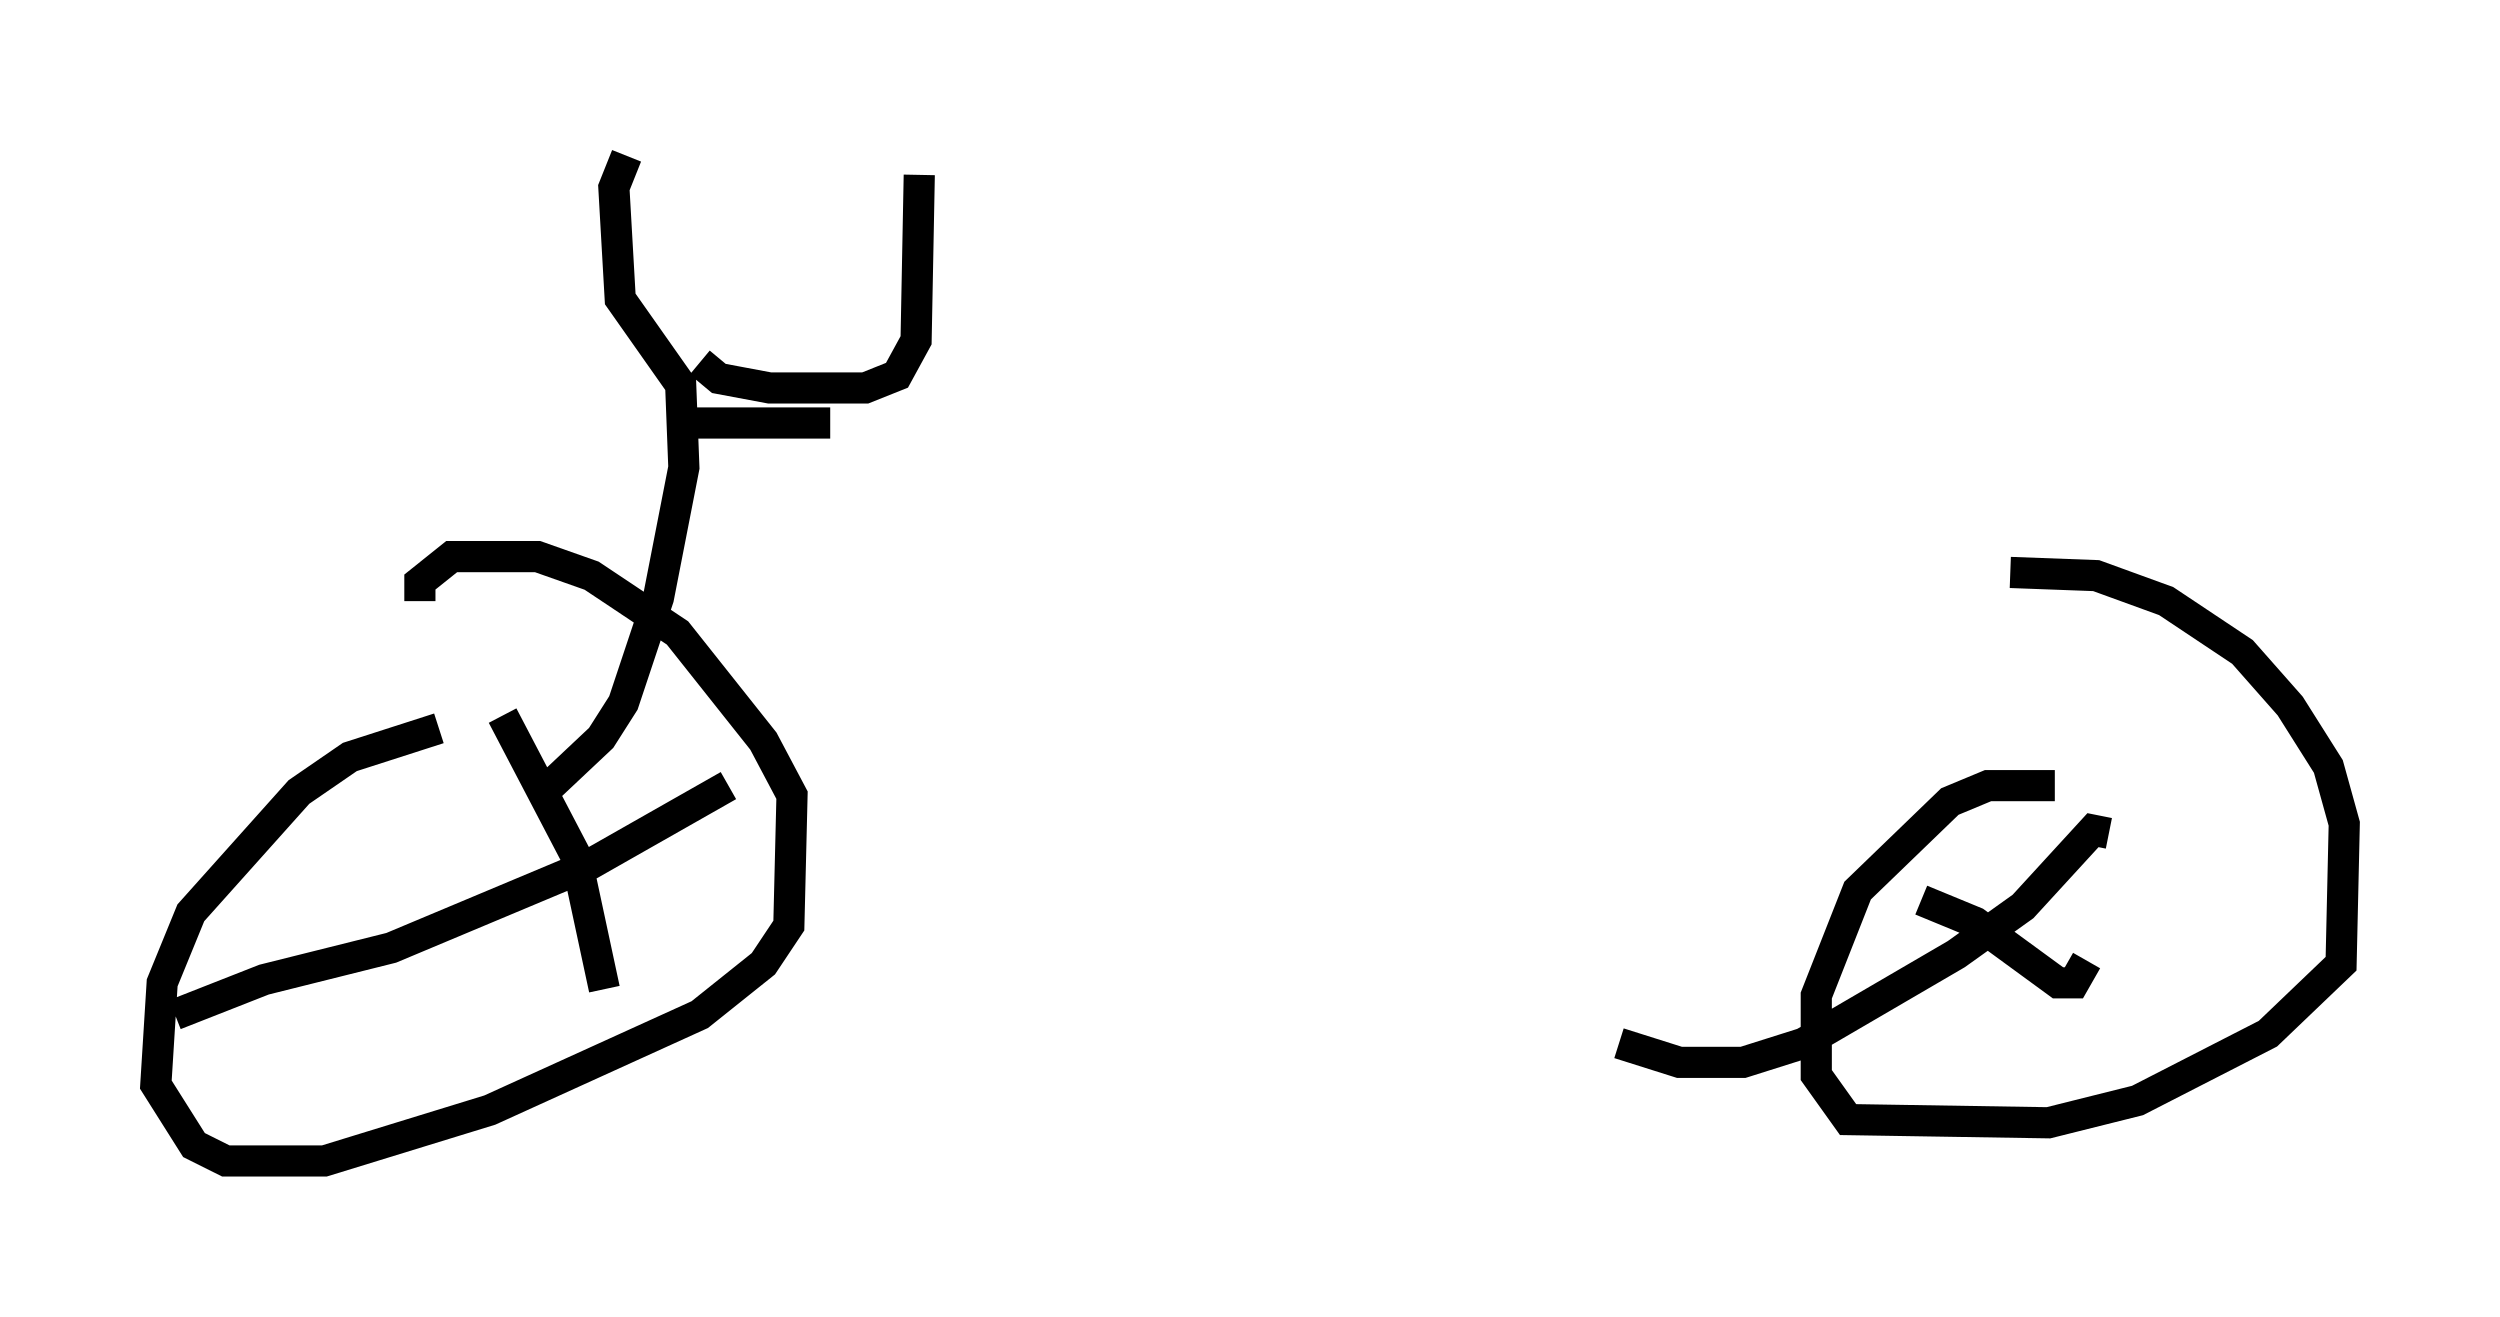 <?xml version="1.0" encoding="utf-8" ?>
<svg baseProfile="full" height="42.259" version="1.1" width="80.234" xmlns="http://www.w3.org/2000/svg" xmlns:ev="http://www.w3.org/2001/xml-events" xmlns:xlink="http://www.w3.org/1999/xlink"><defs /><rect fill="white" height="42.259" width="80.234" x="0" y="0" /><path d="M19.496, 23.681 m-5.41, -0.306 l-2.858, 0.919 -1.633, 1.123 l-3.471, 3.879 -0.919, 2.246 l-0.204, 3.267 1.225, 1.94 l1.021, 0.51 3.165, 0.0 l5.308, -1.633 6.738, -3.063 l2.042, -1.633 0.817, -1.225 l0.102, -4.185 -0.919, -1.735 l-2.756, -3.471 -2.756, -1.838 l-1.735, -0.613 -2.756, 0.0 l-1.021, 0.817 0.0, 0.613 m52.471, 5.921 l-2.144, 0.0 -1.225, 0.51 l-2.96, 2.858 -1.327, 3.369 l0.0, 2.552 1.021, 1.429 l6.431, 0.102 2.858, -0.715 l4.185, -2.144 2.348, -2.246 l0.102, -4.492 -0.51, -1.838 l-1.225, -1.94 -1.531, -1.735 l-2.45, -1.633 -2.246, -0.817 l-2.756, -0.102 m-48.388, 4.594 l2.348, 4.492 0.919, 4.288 m3.981, -6.533 l-4.492, 2.552 -6.329, 2.654 l-4.083, 1.021 -2.858, 1.123 m56.044, -3.675 l1.735, 0.715 2.654, 1.94 l0.51, 0.0 0.408, -0.715 m0.715, -4.083 l-0.51, -0.102 -2.246, 2.45 l-2.144, 1.531 -4.9, 2.858 l-1.94, 0.613 -2.042, 0.0 l-1.94, -0.613 m-34.402, -8.167 l1.735, -1.633 0.715, -1.123 l1.123, -3.369 0.817, -4.185 l-0.102, -2.654 -1.94, -2.756 l-0.204, -3.573 0.408, -1.021 m2.348, 6.635 l0.613, 0.51 1.633, 0.306 l3.063, 0.0 1.021, -0.408 l0.613, -1.123 0.102, -5.308 m-7.146, 7.963 l4.288, 0.0 " fill="none" stroke="black" stroke-width="1" /></svg>